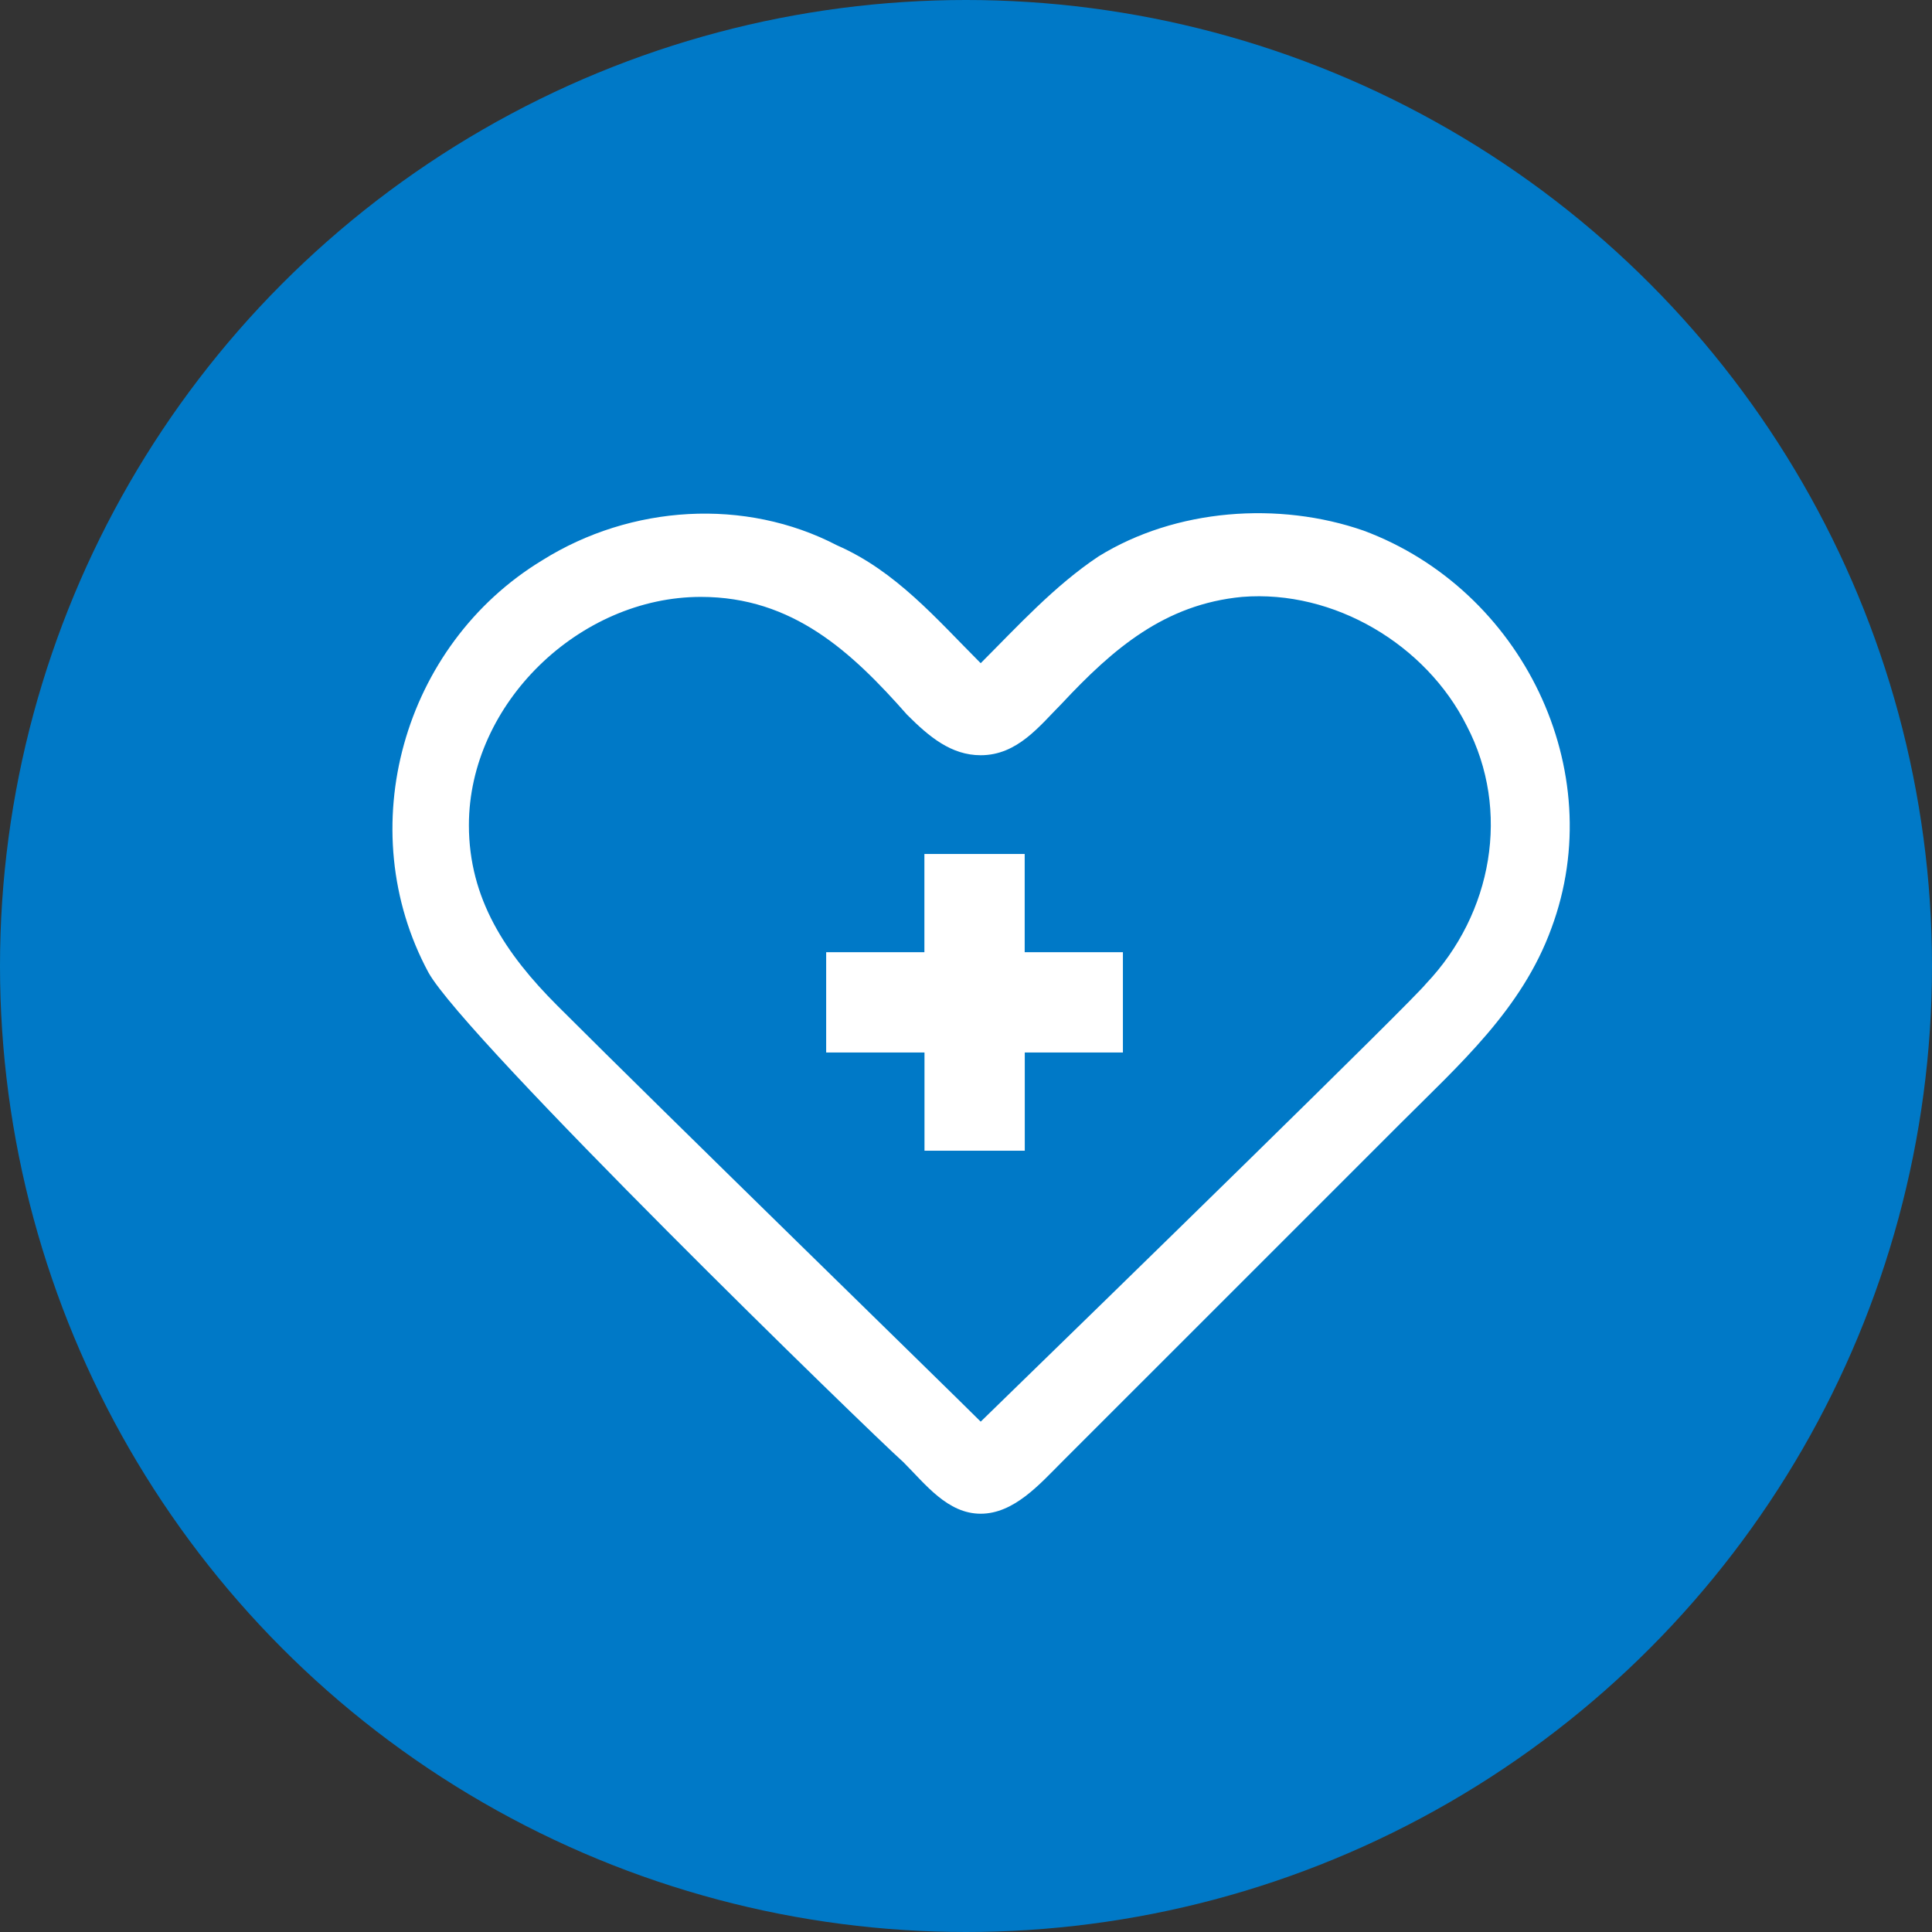 <?xml version="1.0" encoding="UTF-8"?>
<svg width="64px" height="64px" viewBox="0 0 64 64" version="1.1" xmlns="http://www.w3.org/2000/svg" xmlns:xlink="http://www.w3.org/1999/xlink">
    <rect x="0" y="0" width="64" height="64" fill="#333333" stroke="none"/>
    <!-- Generator: Sketch 55.2 (78181) - https://sketchapp.com -->
    <title>Group 19</title>
    <desc>Created with Sketch.</desc>
    <g id="Page-1" stroke="none" stroke-width="1" fill="none" fill-rule="evenodd">
        <g id="home-E_01+Alertas" transform="translate(-1099, -421)">
            <g id="Group-19" transform="translate(1099, 421)">
                <circle id="Oval-2" fill="#0079C7" cx="32" cy="32" r="32"></circle>
                <g id="Group-18" transform="translate(13, 17)" fill="#FFFFFF" fill-rule="nonzero">
                    <polygon id="Path" points="20.947 17.865 20.947 21.119 17.625 21.119 17.625 17.865 14.368 17.865 14.368 14.543 17.622 14.543 17.622 11.289 20.944 11.289 20.944 14.543 24.198 14.543 24.198 17.865"></polygon>
                    <path d="M19.487,33.144 C18.389,33.144 17.657,32.168 16.926,31.436 C15.828,30.46 2.411,17.41 1.192,15.214 C-1.37,10.457 0.338,4.359 4.973,1.554 C7.9,-0.276 11.681,-0.52 14.73,1.066 C16.682,1.92 18.023,3.505 19.487,4.969 C20.707,3.749 21.926,2.407 23.39,1.432 C25.951,-0.154 29.367,-0.398 32.172,0.578 C37.416,2.529 40.344,8.506 38.392,13.751 C37.416,16.434 35.343,18.263 33.392,20.215 C30.83,22.776 23.268,30.338 22.17,31.436 C21.439,32.168 20.585,33.144 19.487,33.144 Z M10.217,2.773 C6.192,2.773 2.533,6.31 2.533,10.335 C2.533,12.775 3.753,14.604 5.461,16.312 C8.998,19.849 18.389,28.997 19.487,30.094 C23.878,25.825 33.757,16.19 34.245,15.58 C36.441,13.263 37.051,9.848 35.587,7.042 C34.245,4.359 31.196,2.529 28.147,2.773 C25.585,3.017 23.878,4.481 22.17,6.31 C21.439,7.042 20.707,8.018 19.487,8.018 C18.511,8.018 17.779,7.408 17.048,6.676 C15.218,4.603 13.267,2.773 10.217,2.773 L10.217,2.773 Z" id="fav_off"></path>
                </g>
            </g>
        </g>
    </g>
</svg>